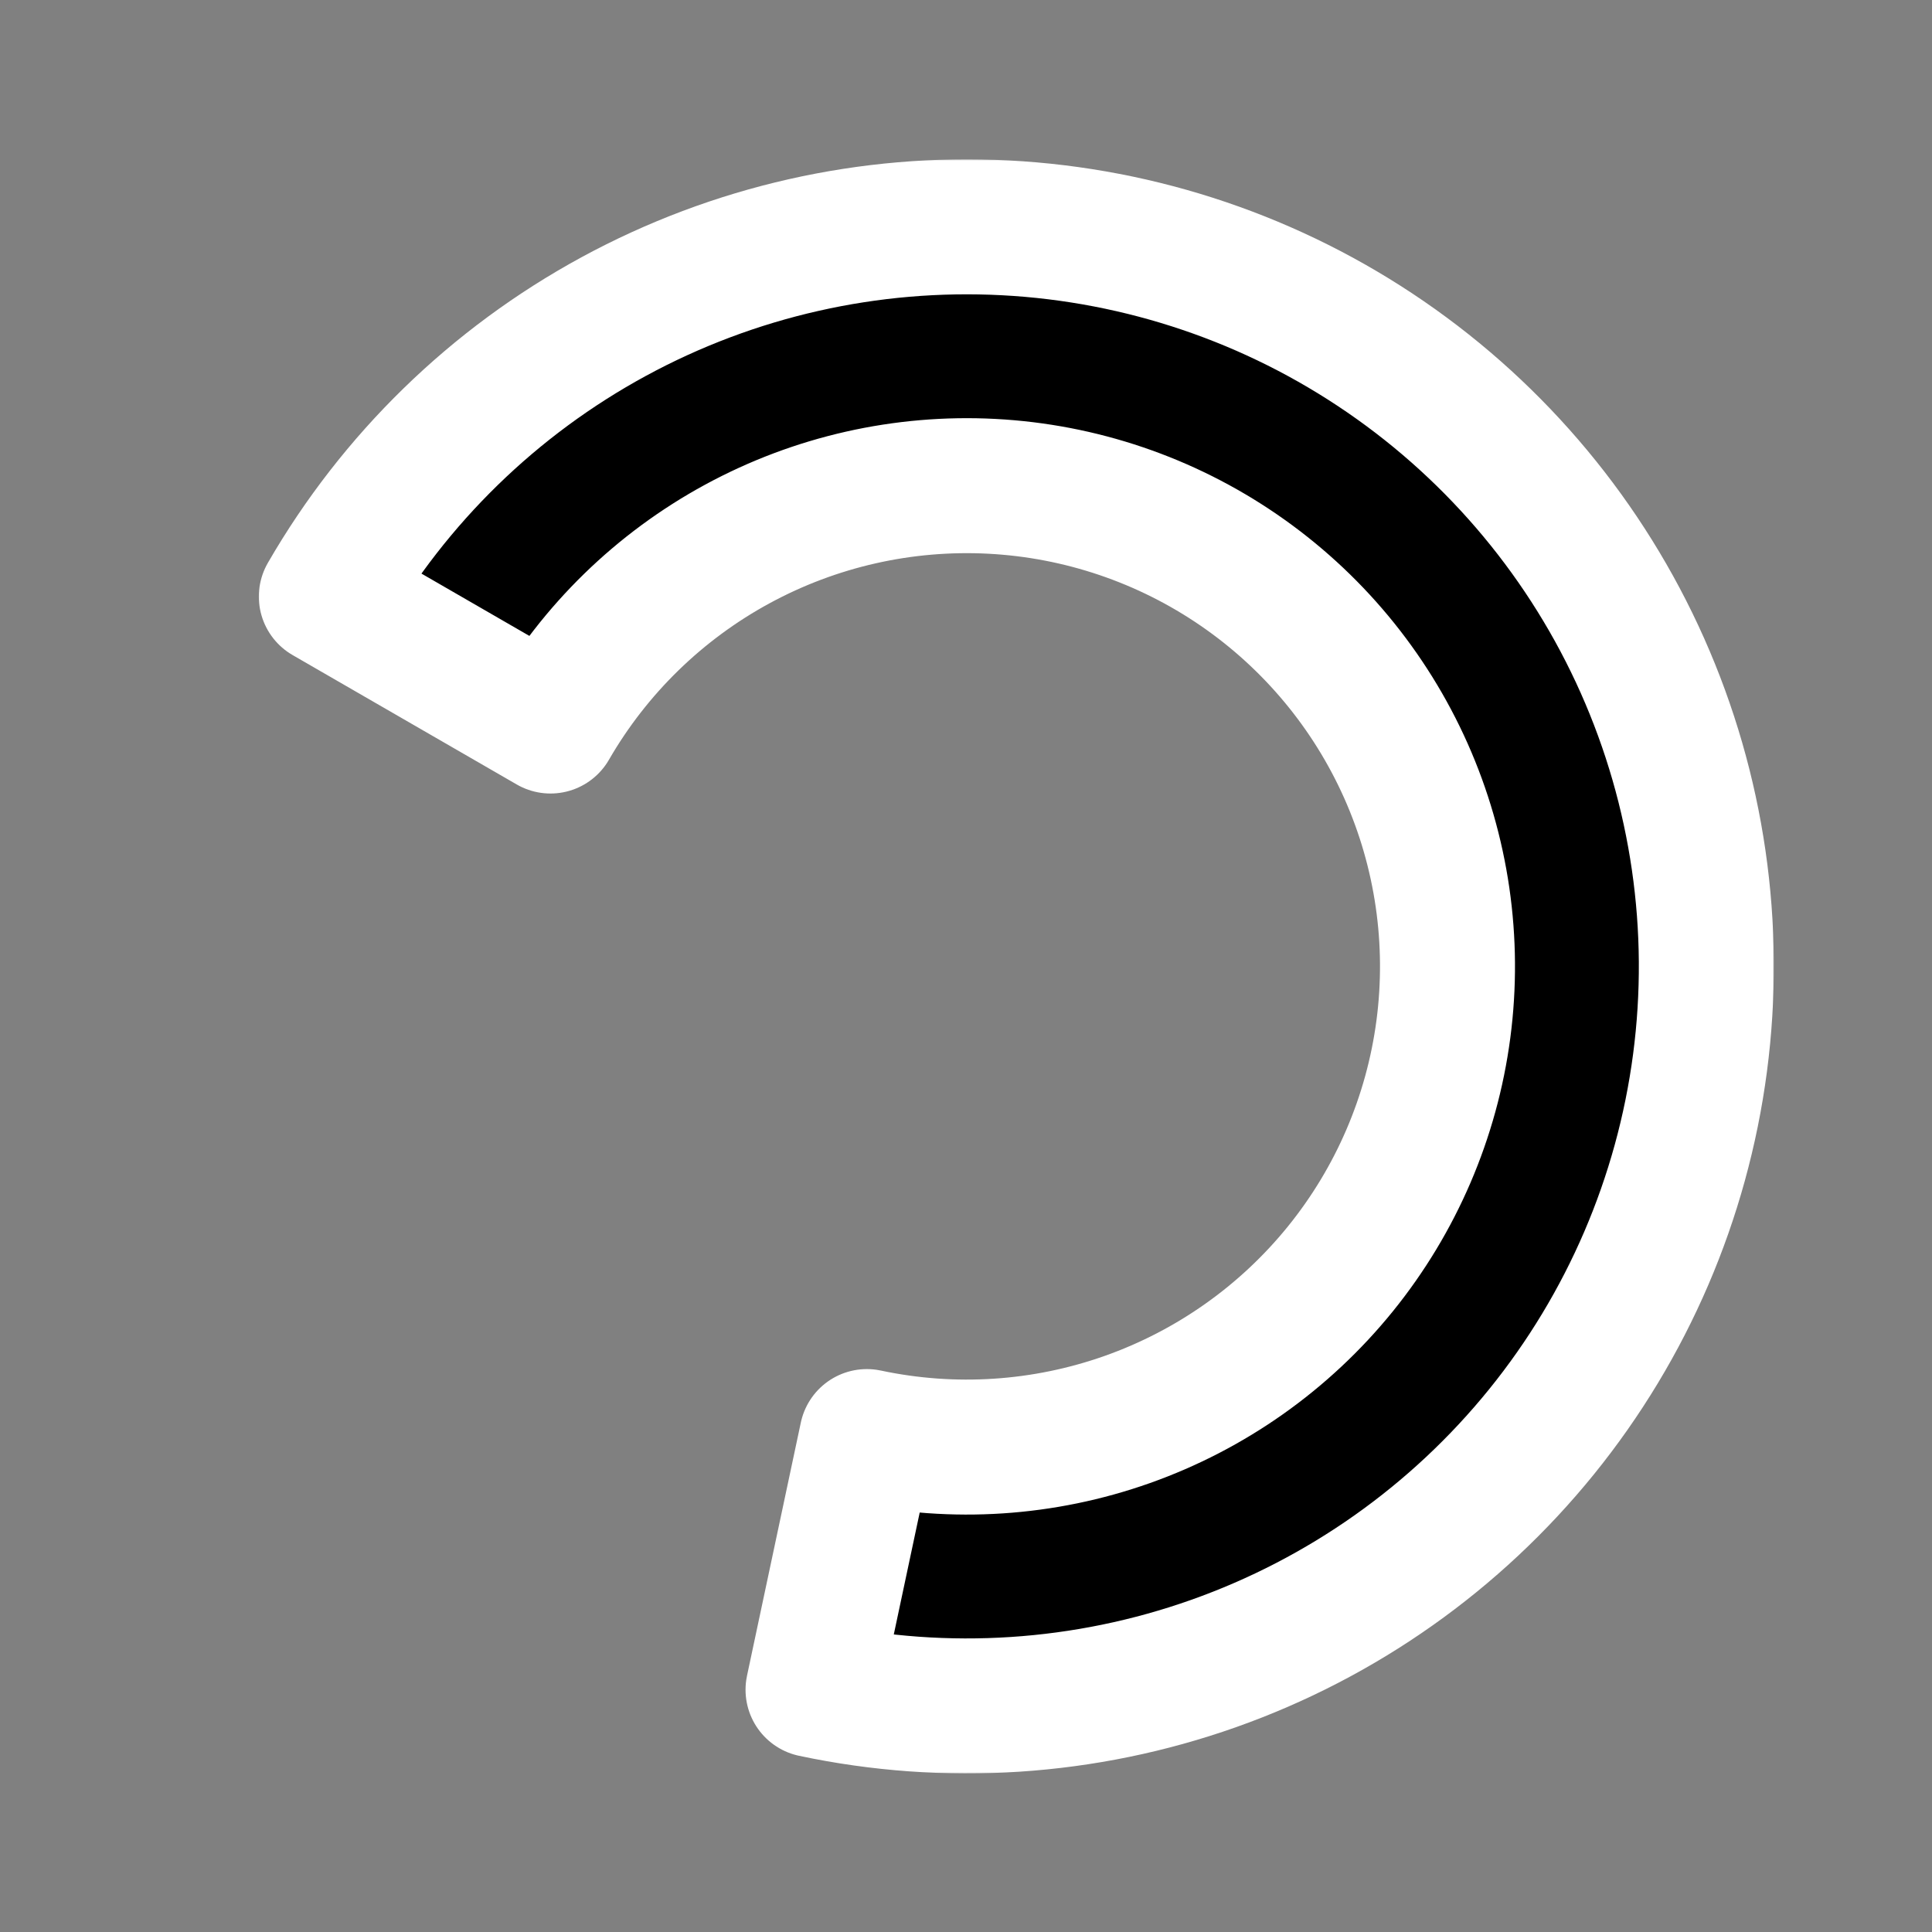 <svg width="687" height="687" viewBox="0 0 687 687" fill="none" xmlns="http://www.w3.org/2000/svg">
<rect x="0" y="0" width="687" height="687" fill="#808080" stroke="none"/>
<mask id="path-1-outside-1" maskUnits="userSpaceOnUse" x="91.806" y="56.658" width="539" height="574" fill="black">
<rect fill="white" x="91.806" y="56.658" width="539" height="574"/>
<path d="M116.038 212.146C140.287 170.145 175.679 135.668 218.3 112.526C260.922 89.385 309.113 78.48 357.545 81.019C405.977 83.557 452.764 99.439 492.733 126.909C532.702 154.379 564.296 192.366 584.022 236.672C603.748 280.978 610.838 329.876 604.508 377.959C598.177 426.043 578.673 471.44 548.152 509.13C517.631 546.821 477.281 575.337 431.565 591.526C385.848 607.715 336.545 610.947 289.106 600.863L308.242 510.833C339.078 517.387 371.125 515.287 400.841 504.764C430.557 494.241 456.784 475.705 476.622 451.207C496.461 426.708 509.139 397.2 513.254 365.946C517.368 334.691 512.76 302.908 499.938 274.109C487.116 245.31 466.58 220.618 440.6 202.763C414.62 184.907 384.208 174.584 352.728 172.934C321.247 171.284 289.923 178.372 262.219 193.414C234.515 208.456 211.51 230.866 195.748 258.167L116.038 212.146Z"/>
</mask>
<path d="M116.038 212.146C140.287 170.145 175.679 135.668 218.3 112.526C260.922 89.385 309.113 78.48 357.545 81.019C405.977 83.557 452.764 99.439 492.733 126.909C532.702 154.379 564.296 192.366 584.022 236.672C603.748 280.978 610.838 329.876 604.508 377.959C598.177 426.043 578.673 471.44 548.152 509.13C517.631 546.821 477.281 575.337 431.565 591.526C385.848 607.715 336.545 610.947 289.106 600.863L308.242 510.833C339.078 517.387 371.125 515.287 400.841 504.764C430.557 494.241 456.784 475.705 476.622 451.207C496.461 426.708 509.139 397.2 513.254 365.946C517.368 334.691 512.76 302.908 499.938 274.109C487.116 245.31 466.58 220.618 440.6 202.763C414.62 184.907 384.208 174.584 352.728 172.934C321.247 171.284 289.923 178.372 262.219 193.414C234.515 208.456 211.51 230.866 195.748 258.167L116.038 212.146Z" fill="black"/>
<path d="M116.038 212.146C140.287 170.145 175.679 135.668 218.3 112.526C260.922 89.385 309.113 78.48 357.545 81.019C405.977 83.557 452.764 99.439 492.733 126.909C532.702 154.379 564.296 192.366 584.022 236.672C603.748 280.978 610.838 329.876 604.508 377.959C598.177 426.043 578.673 471.44 548.152 509.13C517.631 546.821 477.281 575.337 431.565 591.526C385.848 607.715 336.545 610.947 289.106 600.863L308.242 510.833C339.078 517.387 371.125 515.287 400.841 504.764C430.557 494.241 456.784 475.705 476.622 451.207C496.461 426.708 509.139 397.2 513.254 365.946C517.368 334.691 512.76 302.908 499.938 274.109C487.116 245.31 466.58 220.618 440.6 202.763C414.62 184.907 384.208 174.584 352.728 172.934C321.247 171.284 289.923 178.372 262.219 193.414C234.515 208.456 211.51 230.866 195.748 258.167L116.038 212.146Z" stroke="white" stroke-width="48" stroke-linecap="round" stroke-linejoin="round" mask="url(#path-1-outside-1)"/>
</svg>
